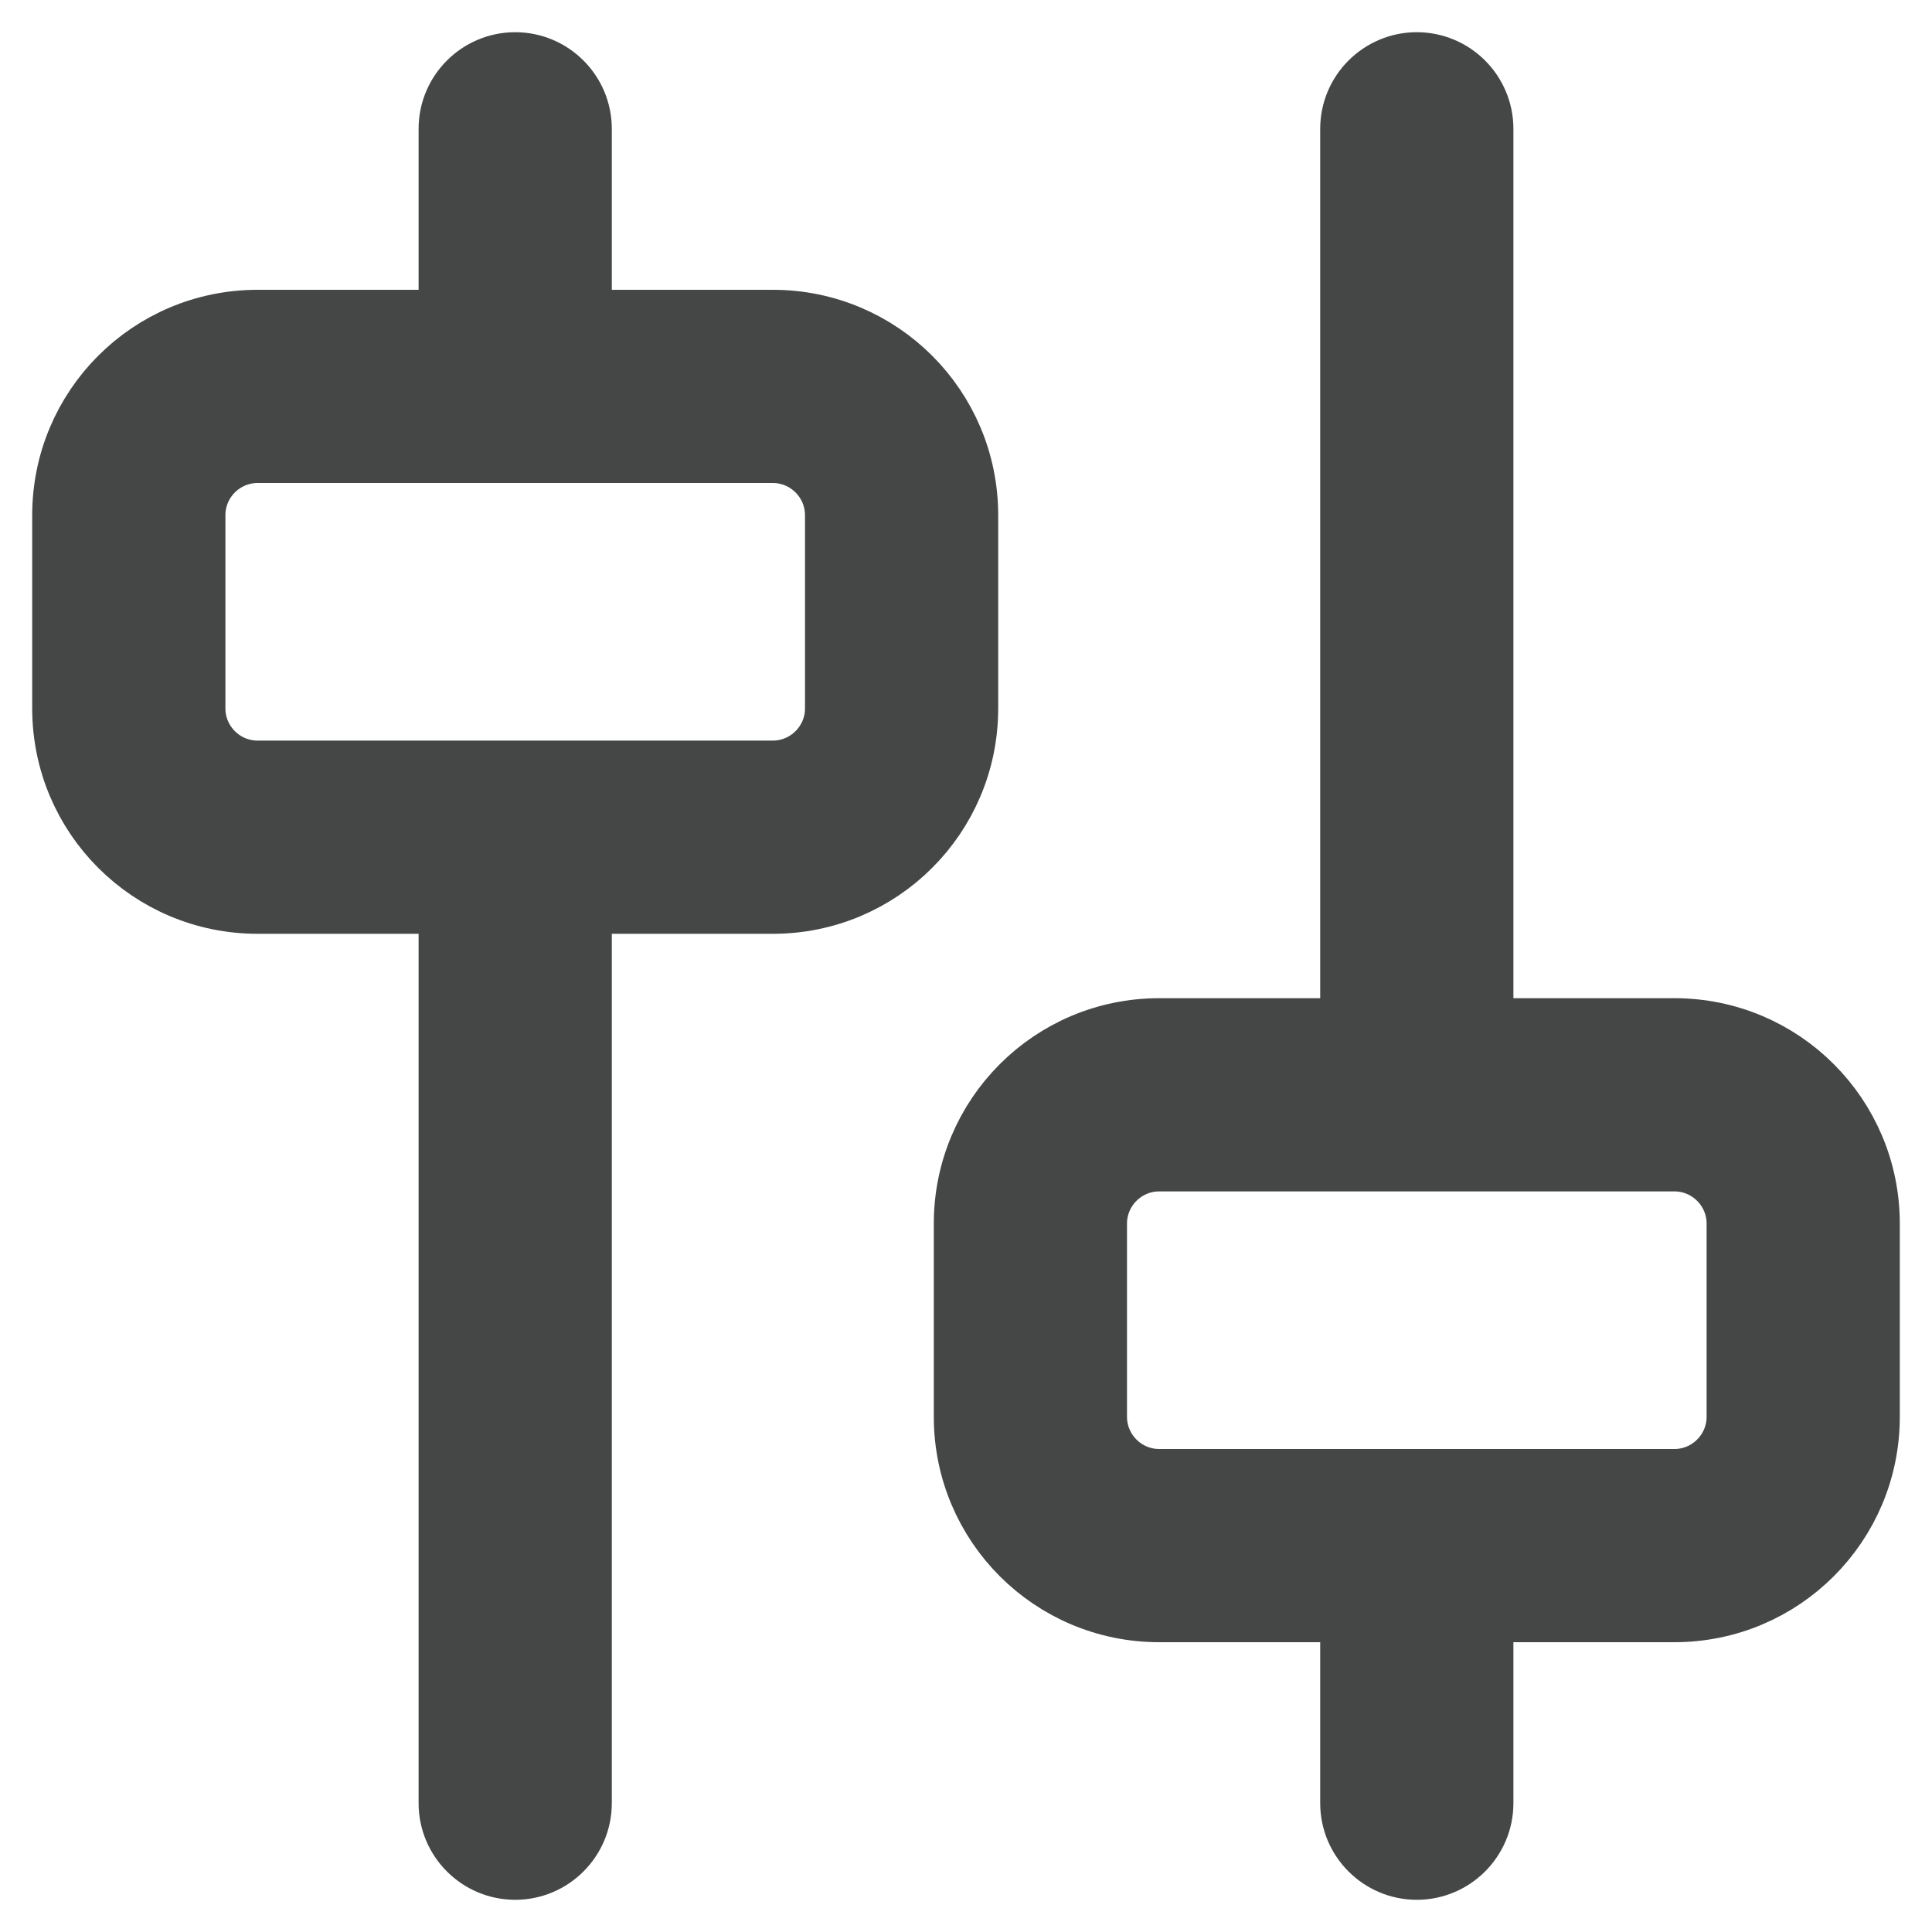 <svg width="30" height="30" viewBox="0 0 30 30" fill="none" xmlns="http://www.w3.org/2000/svg">
<path fill-rule="evenodd" clip-rule="evenodd" d="M9 2C9 1.448 8.55 1 8 1C7.45 1 7 1.448 7 2V5H4C2.34 5 1 6.343 1 8V11C1 12.657 2.34 14 4 14H7V28C7 28.552 7.45 29 8 29C8.55 29 9 28.552 9 28V14H12C13.66 14 15 12.657 15 11V8C15 6.343 13.66 5 12 5H9V2ZM12 12H4C3.45 12 3 11.552 3 11V8C3 7.448 3.45 7 4 7H12C12.55 7 13 7.448 13 8V11C13 11.552 12.55 12 12 12Z" fill="#444746" stroke="#444746"/>
<path fill-rule="evenodd" clip-rule="evenodd" d="M21 25V28C21 28.552 21.45 29 22 29C22.55 29 23 28.552 23 28V25H26C27.66 25 29 23.657 29 22V19C29 17.343 27.66 16 26 16H23V2C23 1.448 22.55 1 22 1C21.45 1 21 1.448 21 2V16H18C16.34 16 15 17.343 15 19V22C15 23.657 16.34 25 18 25H21ZM26 23C26.55 23 27 22.552 27 22V19C27 18.448 26.55 18 26 18H18C17.45 18 17 18.448 17 19V22C17 22.552 17.45 23 18 23H26Z" fill="#444746" stroke="#444746"/>
</svg>
